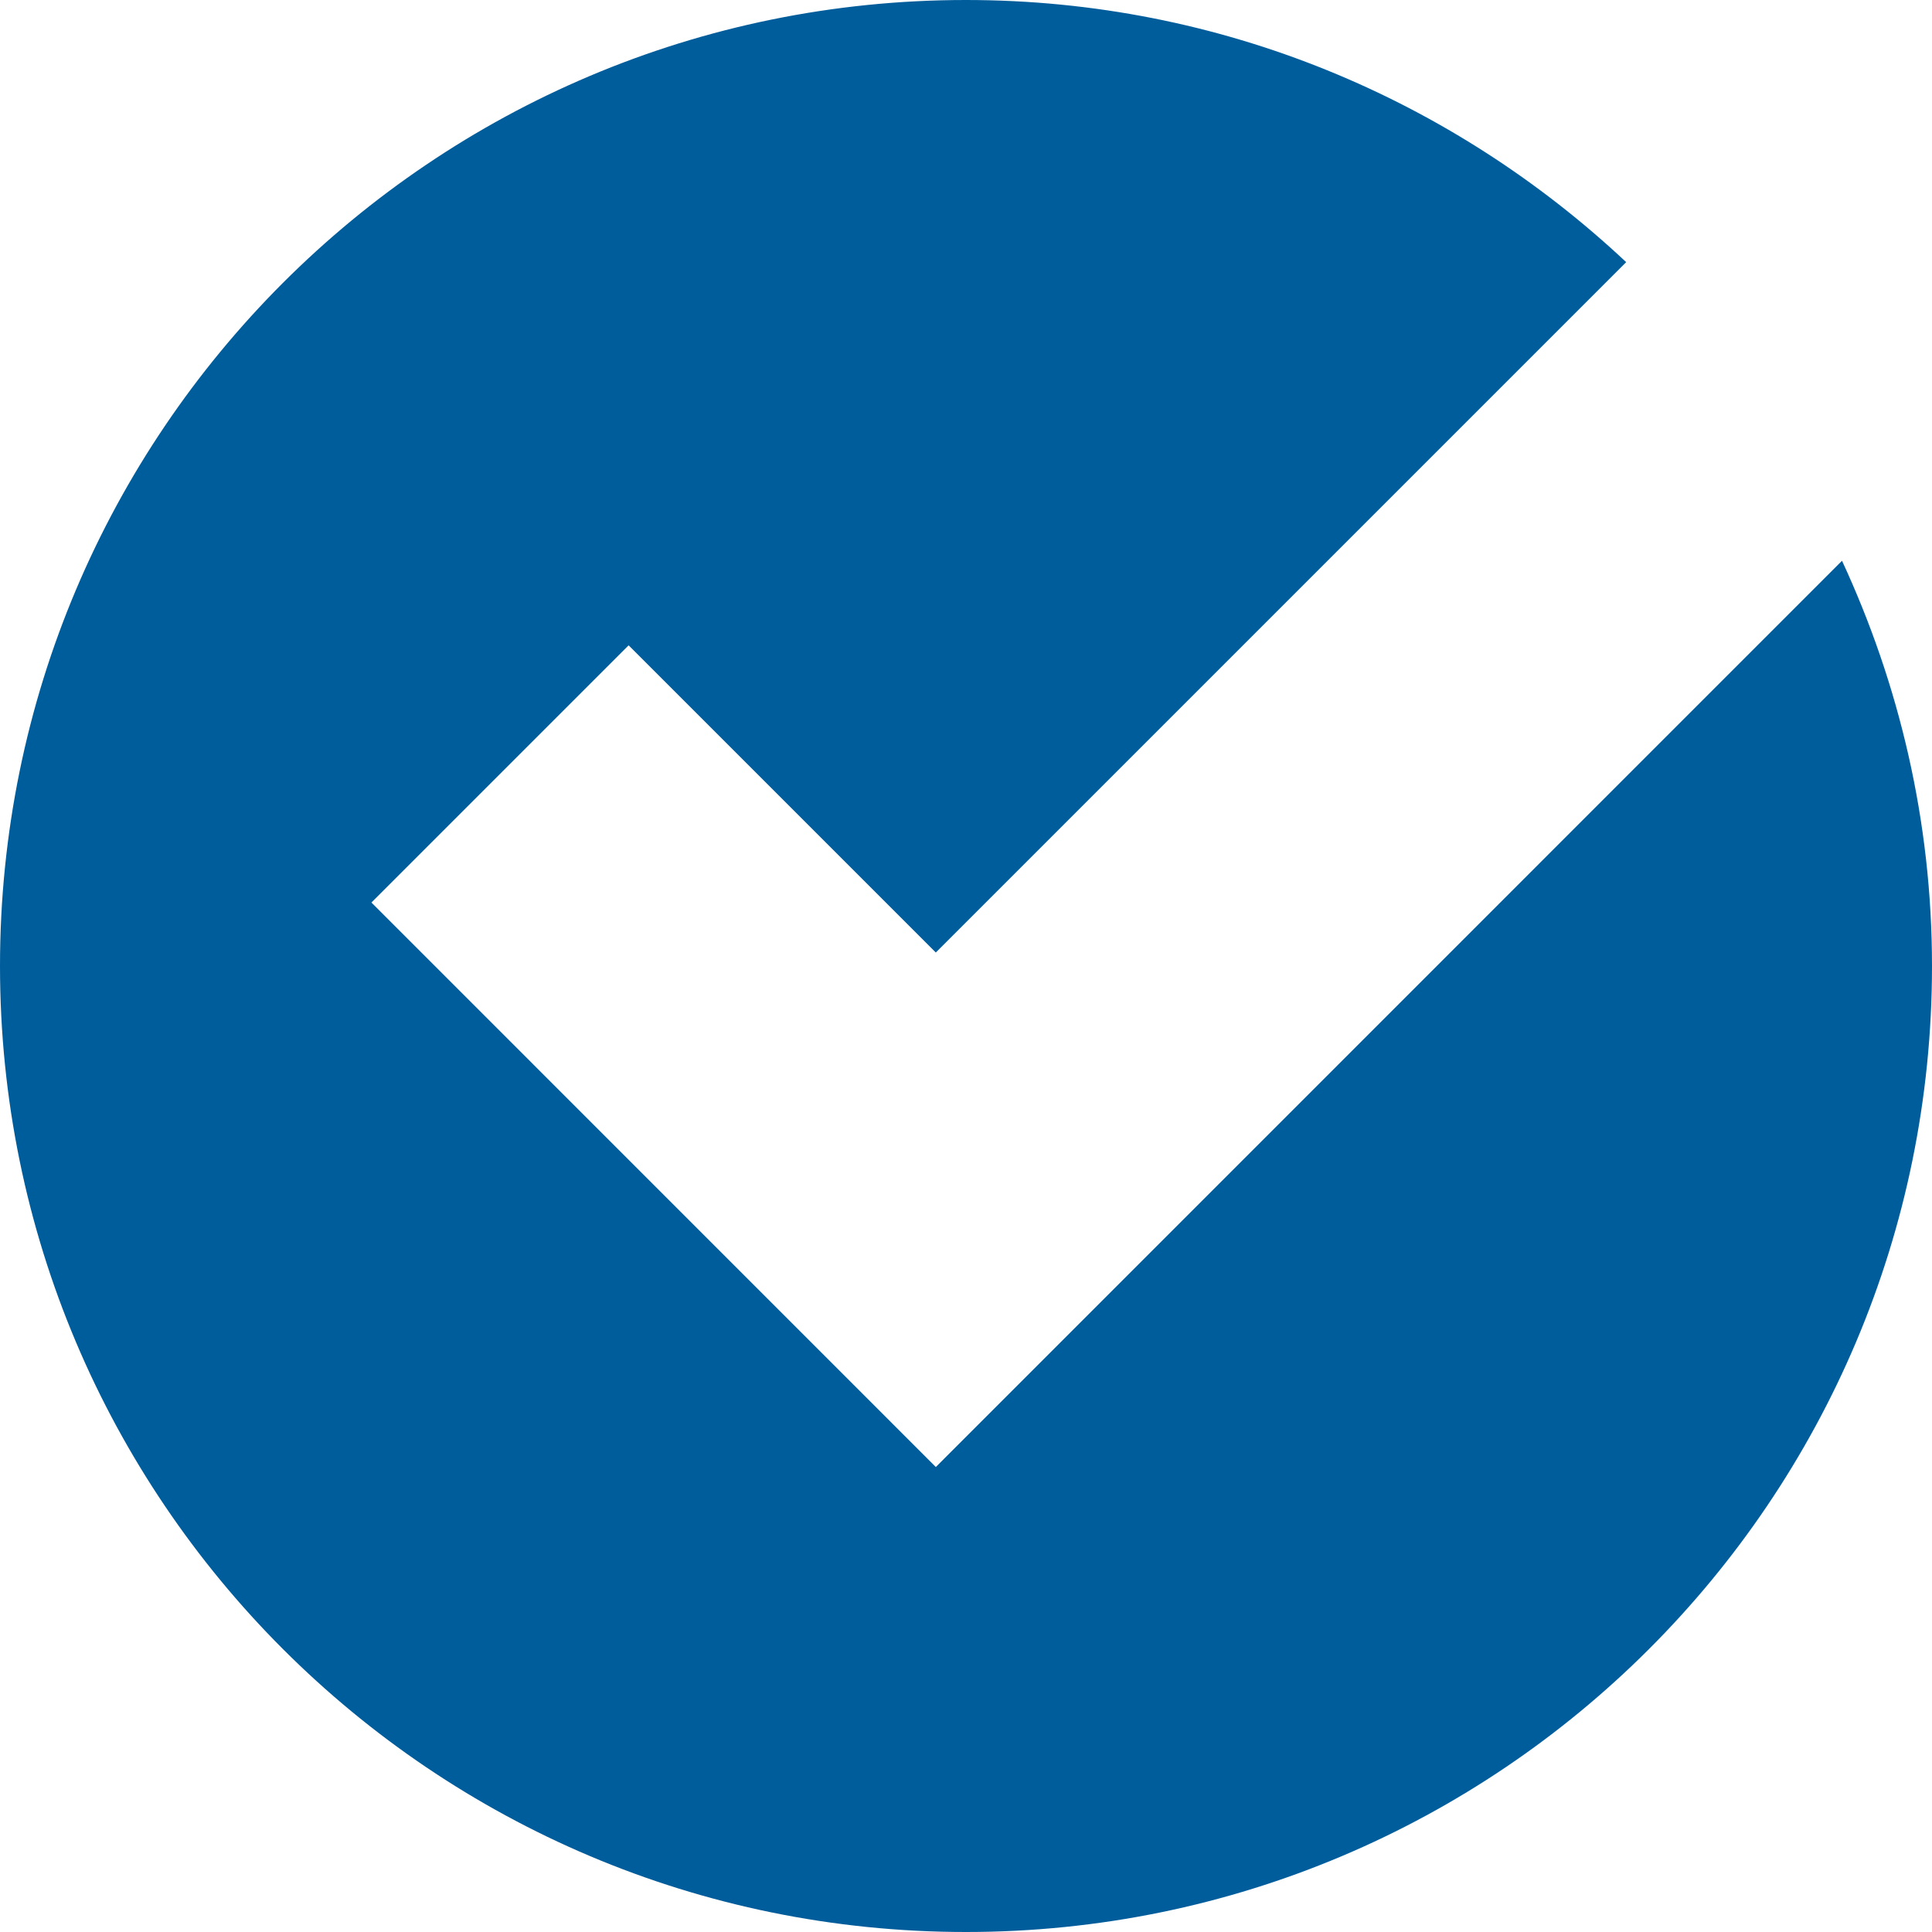 <?xml version="1.0" encoding="utf-8"?>
<!DOCTYPE svg PUBLIC "-//W3C//DTD SVG 1.1//EN" "http://www.w3.org/Graphics/SVG/1.1/DTD/svg11.dtd">
<svg version="1.1" baseProfile="full"
 xmlns="http://www.w3.org/2000/svg"
 xmlns:xlink="http://www.w3.org/1999/xlink"
 xmlns:ev="http://www.w3.org/2001/xml-events" 
  height="48px" 
  width="48px" 
>
<path fill="rgb( 0, 93, 156 )"
 d="M23.251,36.447 C23.251,36.447 23.25,36.447 23.25,36.447 C23.25,36.447 9.228,22.423 9.228,22.423 C9.228,22.423 15.618,16.033 15.618,16.033 C15.618,16.033 23.25,23.665 23.25,23.665 C23.25,23.665 40.402,6.513 40.402,6.513 C36.109,2.484 30.351,0 24,0 C10.743,0 0,10.743 0,24 C0,37.253 10.743,48 24,48 C37.253,48 48,37.253 48,24 C48,20.4 47.185,16.997 45.764,13.932 C45.764,13.932 23.251,36.447 23.251,36.447 Z "/>
</svg>
